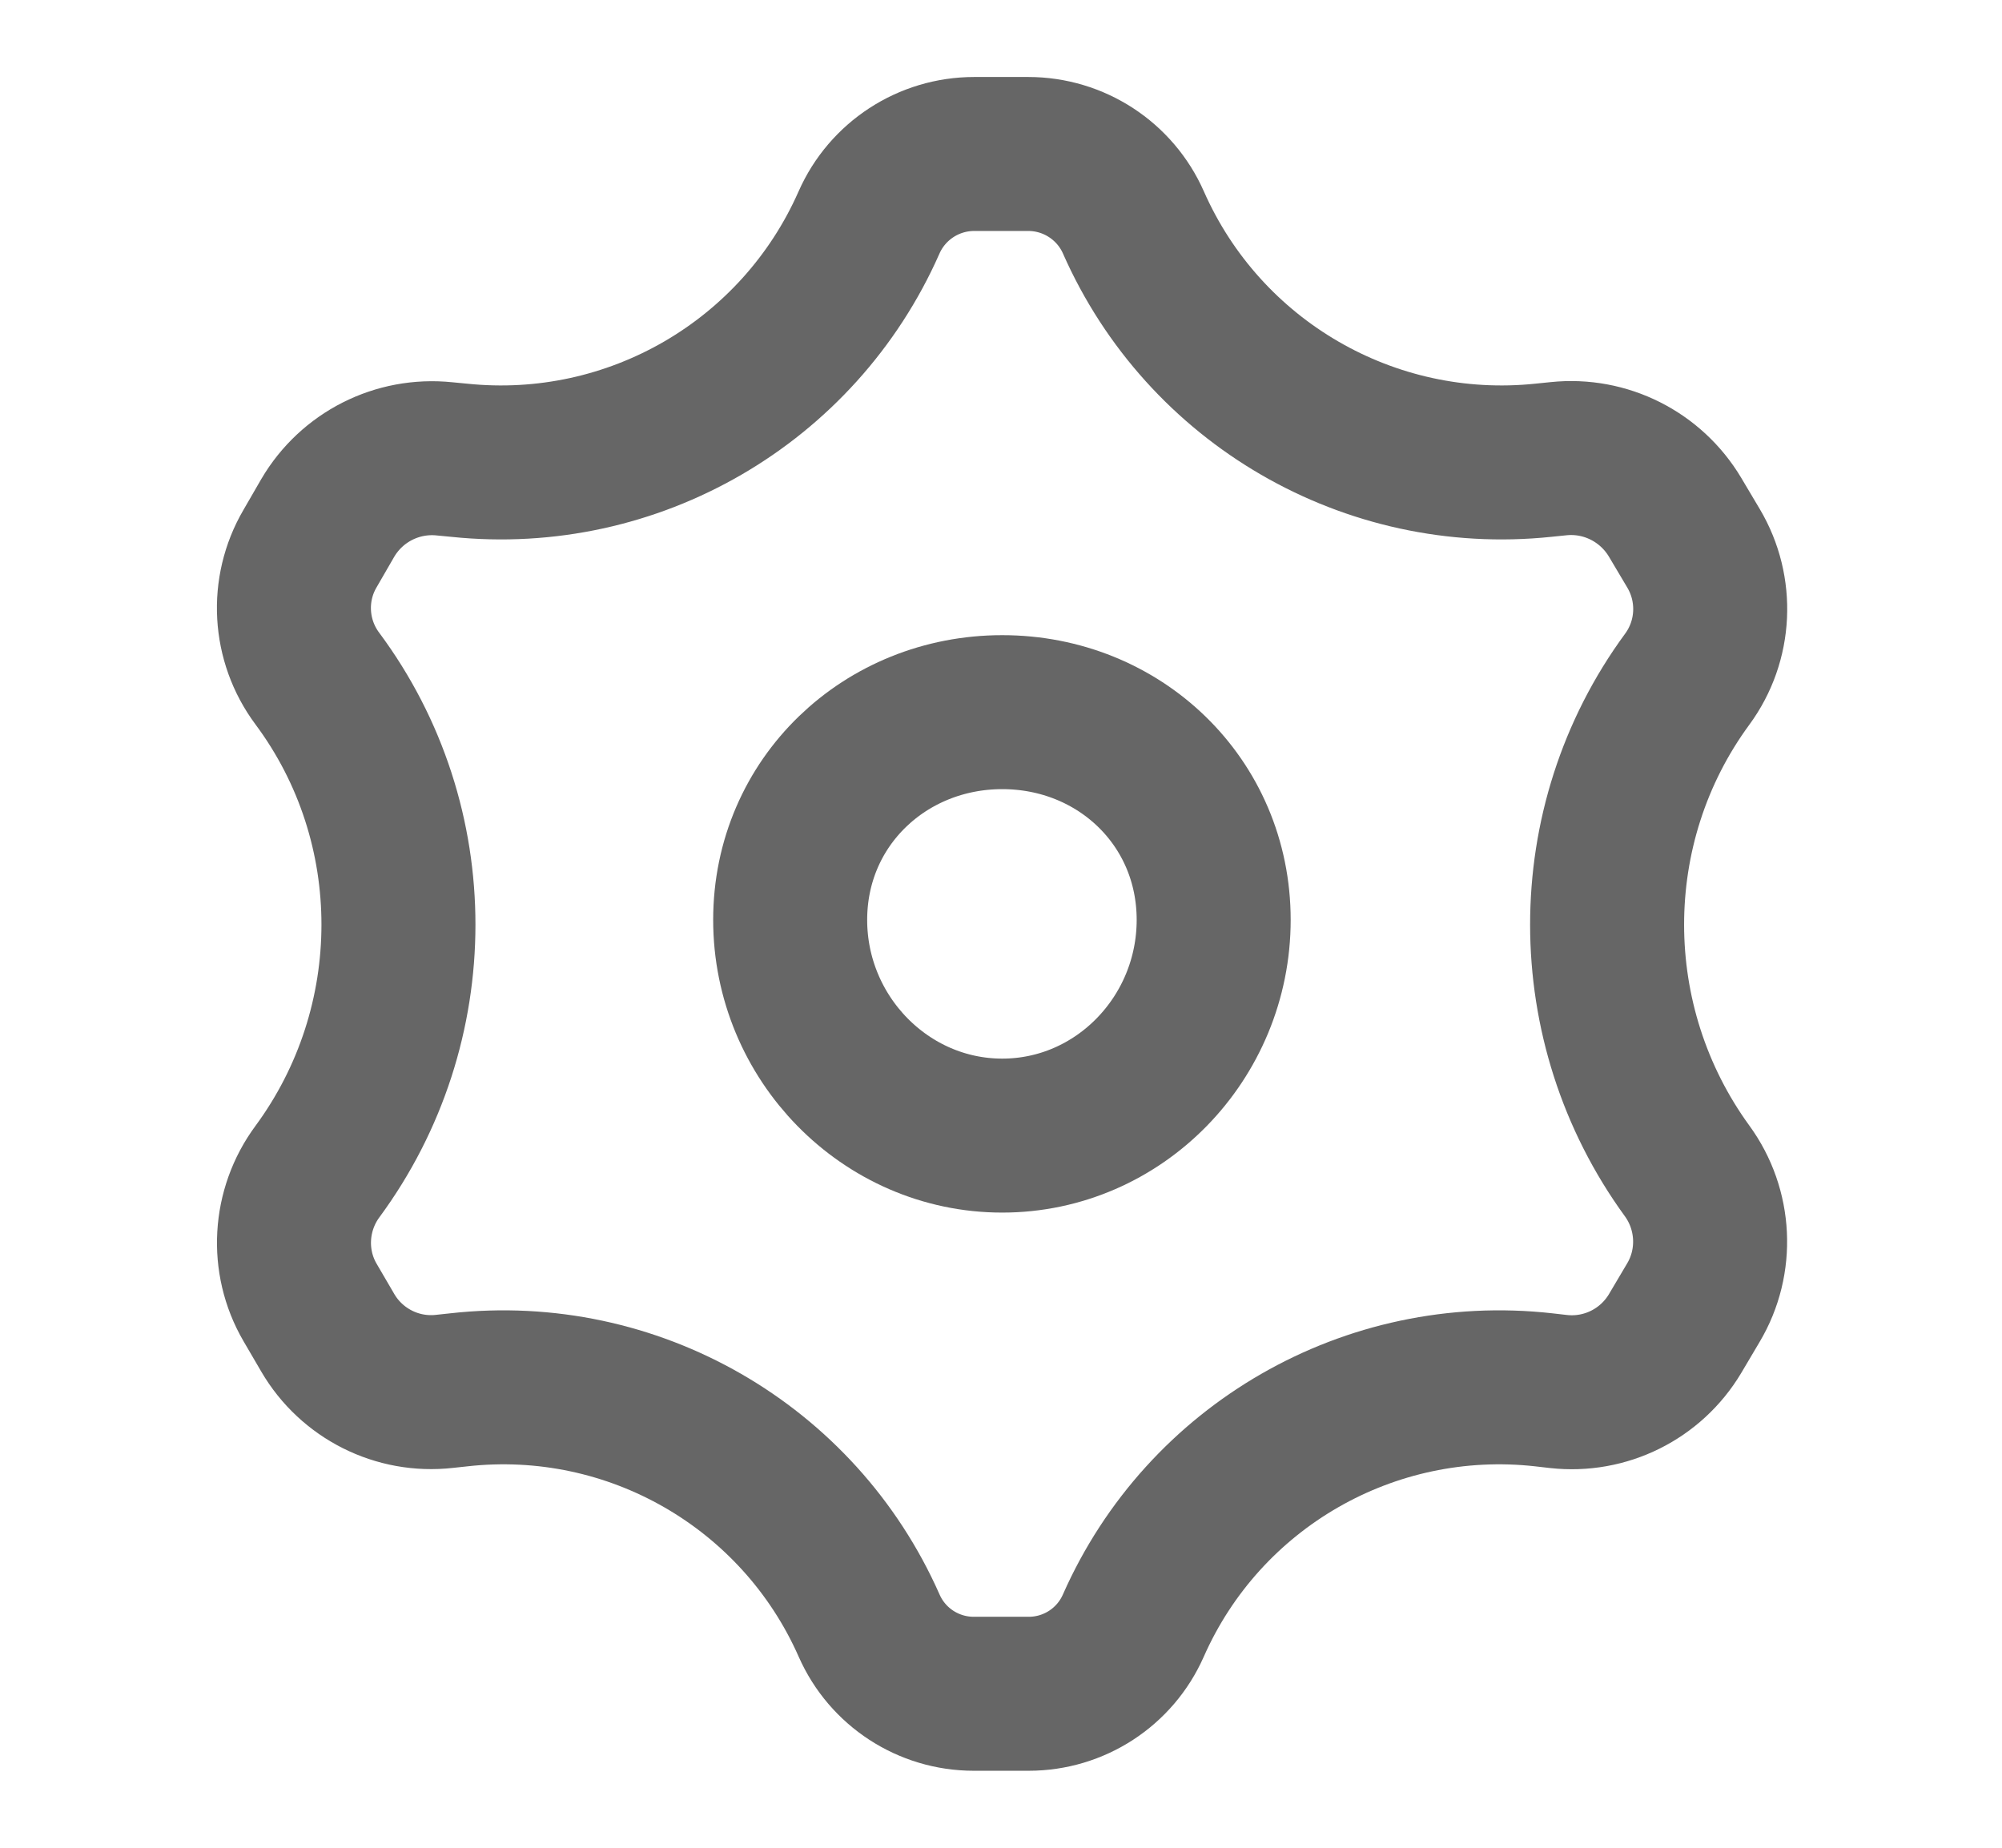 <svg width="13" height="12" viewBox="0 0 13 12" fill="none" xmlns="http://www.w3.org/2000/svg">
<path d="M7.881 5.974C7.881 6.741 7.268 7.375 6.508 7.375C5.749 7.375 5.131 6.741 5.131 5.974C5.131 5.207 5.749 4.625 6.508 4.625C7.268 4.625 7.881 5.207 7.881 5.974Z" stroke="#666666"/>
<path d="M6.326 1H6.677C6.973 1 7.241 1.175 7.36 1.445C7.818 2.483 8.894 3.107 10.022 2.989L10.12 2.979C10.425 2.947 10.72 3.096 10.877 3.359L10.997 3.561C11.155 3.827 11.139 4.162 10.956 4.411C10.261 5.357 10.264 6.654 10.955 7.604C11.138 7.855 11.155 8.193 10.996 8.46L10.877 8.661C10.72 8.924 10.424 9.071 10.12 9.037L10.024 9.026C8.896 8.9 7.817 9.52 7.359 10.558C7.24 10.827 6.974 11 6.68 11H6.323C6.029 11 5.763 10.827 5.644 10.558C5.186 9.52 4.107 8.9 2.98 9.026L2.887 9.036C2.581 9.071 2.283 8.921 2.128 8.655L2.013 8.458C1.858 8.192 1.878 7.857 2.061 7.609C2.761 6.659 2.765 5.353 2.06 4.406C1.877 4.16 1.858 3.828 2.013 3.563L2.128 3.364C2.284 3.098 2.58 2.948 2.887 2.98L2.981 2.989C4.11 3.107 5.185 2.483 5.643 1.445C5.762 1.175 6.03 1 6.326 1Z" stroke="#666666" stroke-miterlimit="10"/>
</svg>
